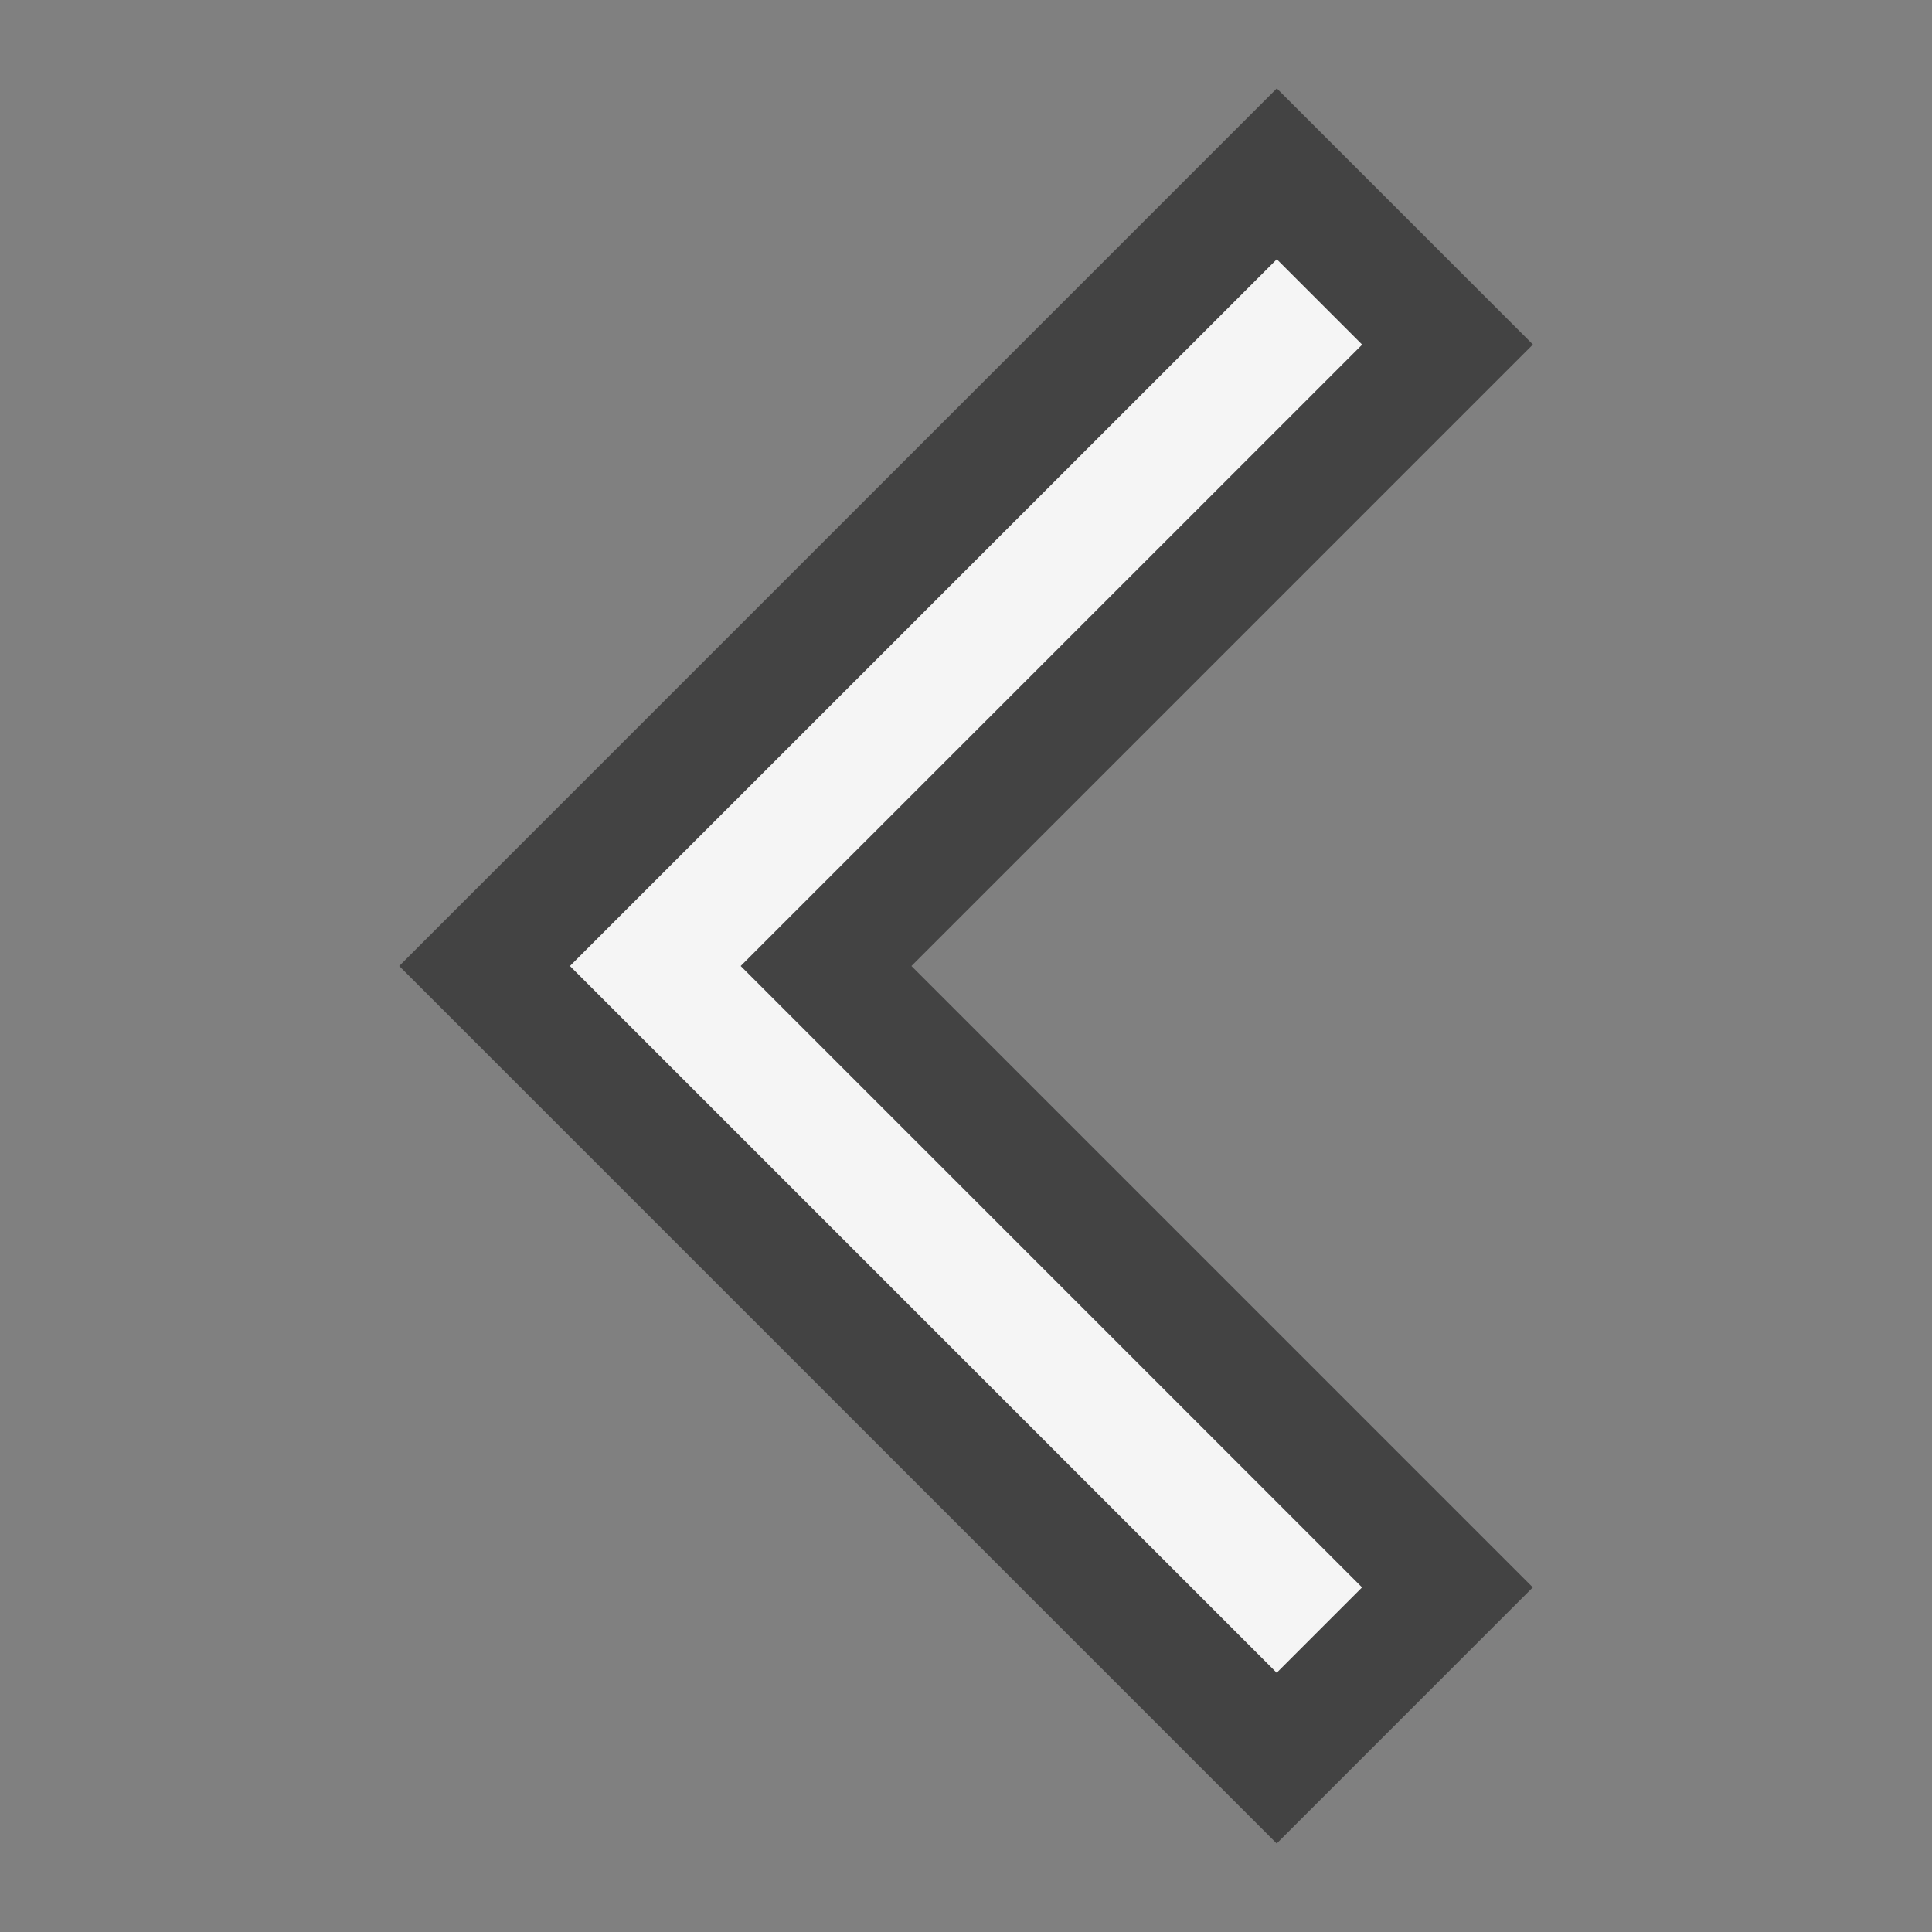<svg xmlns="http://www.w3.org/2000/svg" viewBox="0 0 16 16"><rect x="0" y="0" width="16" height="16" fill="#808080" stroke="none"/><style>.icon-canvas-transparent{opacity:0;fill:#434343}.icon-vs-out{fill:#434343}.icon-vs-bg{fill:#f5f5f5}</style><path class="icon-canvas-transparent" d="M16 0v16H0V0h16z" id="canvas"/><path class="icon-vs-out" d="M3.306 8L10.574.732l2.121 2.121L7.548 8l5.146 5.146-2.121 2.121L3.306 8z" id="outline"/><g id="iconBg"><path class="icon-vs-bg" d="M4.72 8l5.854-5.853.707.707L6.134 8l5.146 5.146-.707.707L4.72 8z"/></g></svg>